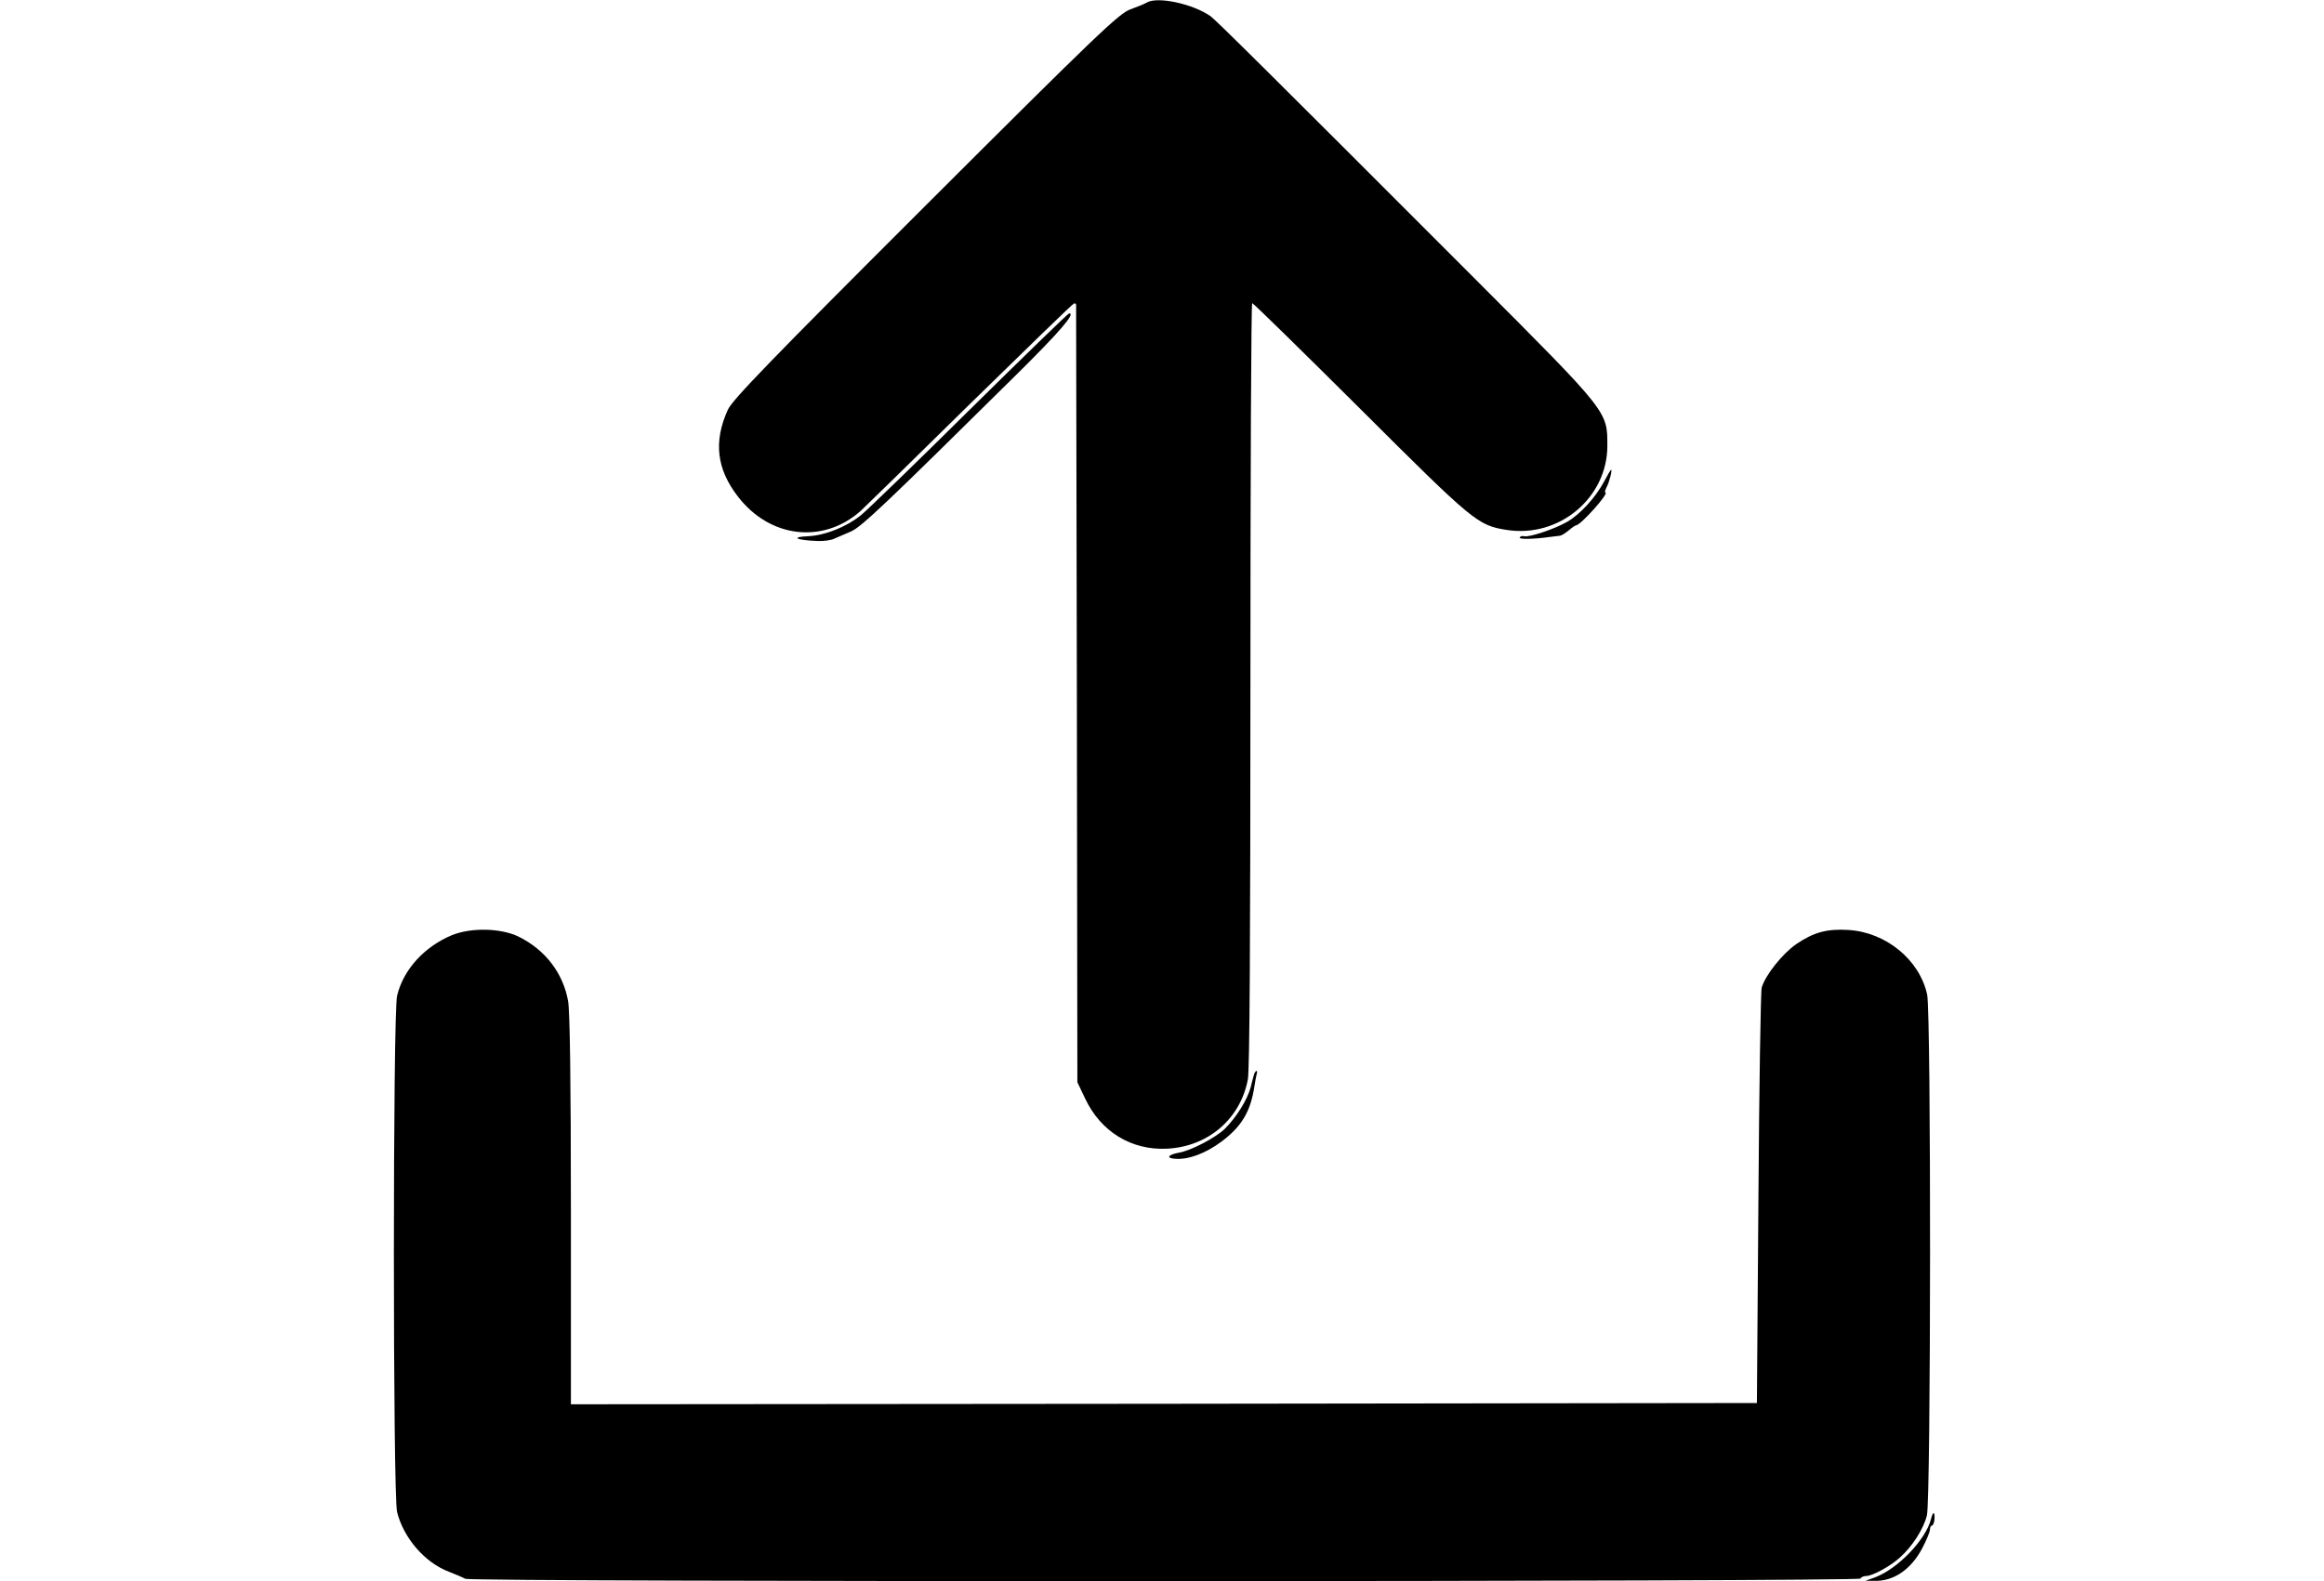 <?xml version="1.0" standalone="no"?>
<!DOCTYPE svg PUBLIC "-//W3C//DTD SVG 20010904//EN"
 "http://www.w3.org/TR/2001/REC-SVG-20010904/DTD/svg10.dtd">
<svg version="1.0" xmlns="http://www.w3.org/2000/svg"
 width="920pt" height="626pt" viewBox="0 0 920 626"
 preserveAspectRatio="xMidYMid meet">

<g transform="translate(0,626) scale(0.1,-0.1)"
fill="#000000" stroke="none">
<path d="M4540 6250 c-8 -5 -37 -17 -65 -27 -45 -16 -130 -97 -812 -778 -613
-612 -765 -769 -782 -808 -57 -126 -44 -235 41 -344 126 -163 336 -188 485
-56 12 11 205 199 428 419 224 219 411 401 416 402 5 2 9 0 9 -5 0 -4 1 -699
3 -1543 l2 -1535 31 -65 c62 -131 183 -205 324 -198 162 8 291 118 320 275 7
38 10 557 10 1565 0 829 3 1508 7 1508 4 0 197 -189 428 -419 449 -448 465
-461 579 -479 208 -33 399 127 399 333 0 137 6 130 -521 658 -823 824 -1027
1026 -1050 1043 -70 49 -210 79 -252 54z"/>
<path d="M3840 4639 c-212 -210 -406 -398 -432 -419 -57 -46 -142 -80 -208
-83 -73 -3 -48 -16 37 -19 24 -1 53 3 65 9 13 6 42 18 65 28 42 17 141 112
659 624 172 170 234 243 206 240 -4 0 -180 -171 -392 -380z"/>
<path d="M6351 4355 c-34 -64 -95 -131 -147 -161 -48 -28 -152 -63 -171 -57
-6 2 -14 0 -17 -5 -5 -8 56 -7 119 2 17 2 35 4 41 5 6 1 21 10 34 21 13 11 26
20 29 20 19 1 134 130 116 130 -3 0 -1 9 5 21 11 20 23 69 18 69 -2 0 -14 -20
-27 -45z"/>
<path d="M1788 2557 c-109 -46 -191 -136 -216 -239 -17 -67 -17 -1980 0 -2045
26 -103 110 -200 205 -236 26 -10 56 -23 65 -28 25 -13 5515 -12 5523 1 3 6
13 10 22 10 25 0 97 39 135 74 49 44 93 113 106 166 16 64 17 1987 1 2062 -30
138 -163 247 -312 256 -85 5 -137 -9 -206 -56 -54 -37 -122 -122 -137 -172 -4
-14 -10 -389 -13 -835 l-6 -810 -2347 -3 -2348 -2 0 768 c0 510 -4 788 -11
828 -20 112 -91 204 -197 256 -71 34 -188 36 -264 5z"/>
<path d="M4965 2008 c-2 -7 -9 -31 -14 -53 -13 -49 -56 -118 -102 -164 -36
-35 -134 -87 -183 -95 -43 -8 -51 -22 -13 -24 51 -4 119 21 181 67 81 60 117
120 132 221 3 19 7 41 9 48 2 6 2 12 -1 12 -2 0 -7 -6 -9 -12z"/>
<path d="M7644 245 c-20 -81 -132 -197 -221 -230 l-38 -14 37 0 c74 -2 143 45
187 128 17 32 31 66 31 75 0 9 4 16 8 16 4 0 9 11 10 25 2 32 -6 32 -14 0z"/>
</g>
</svg>
